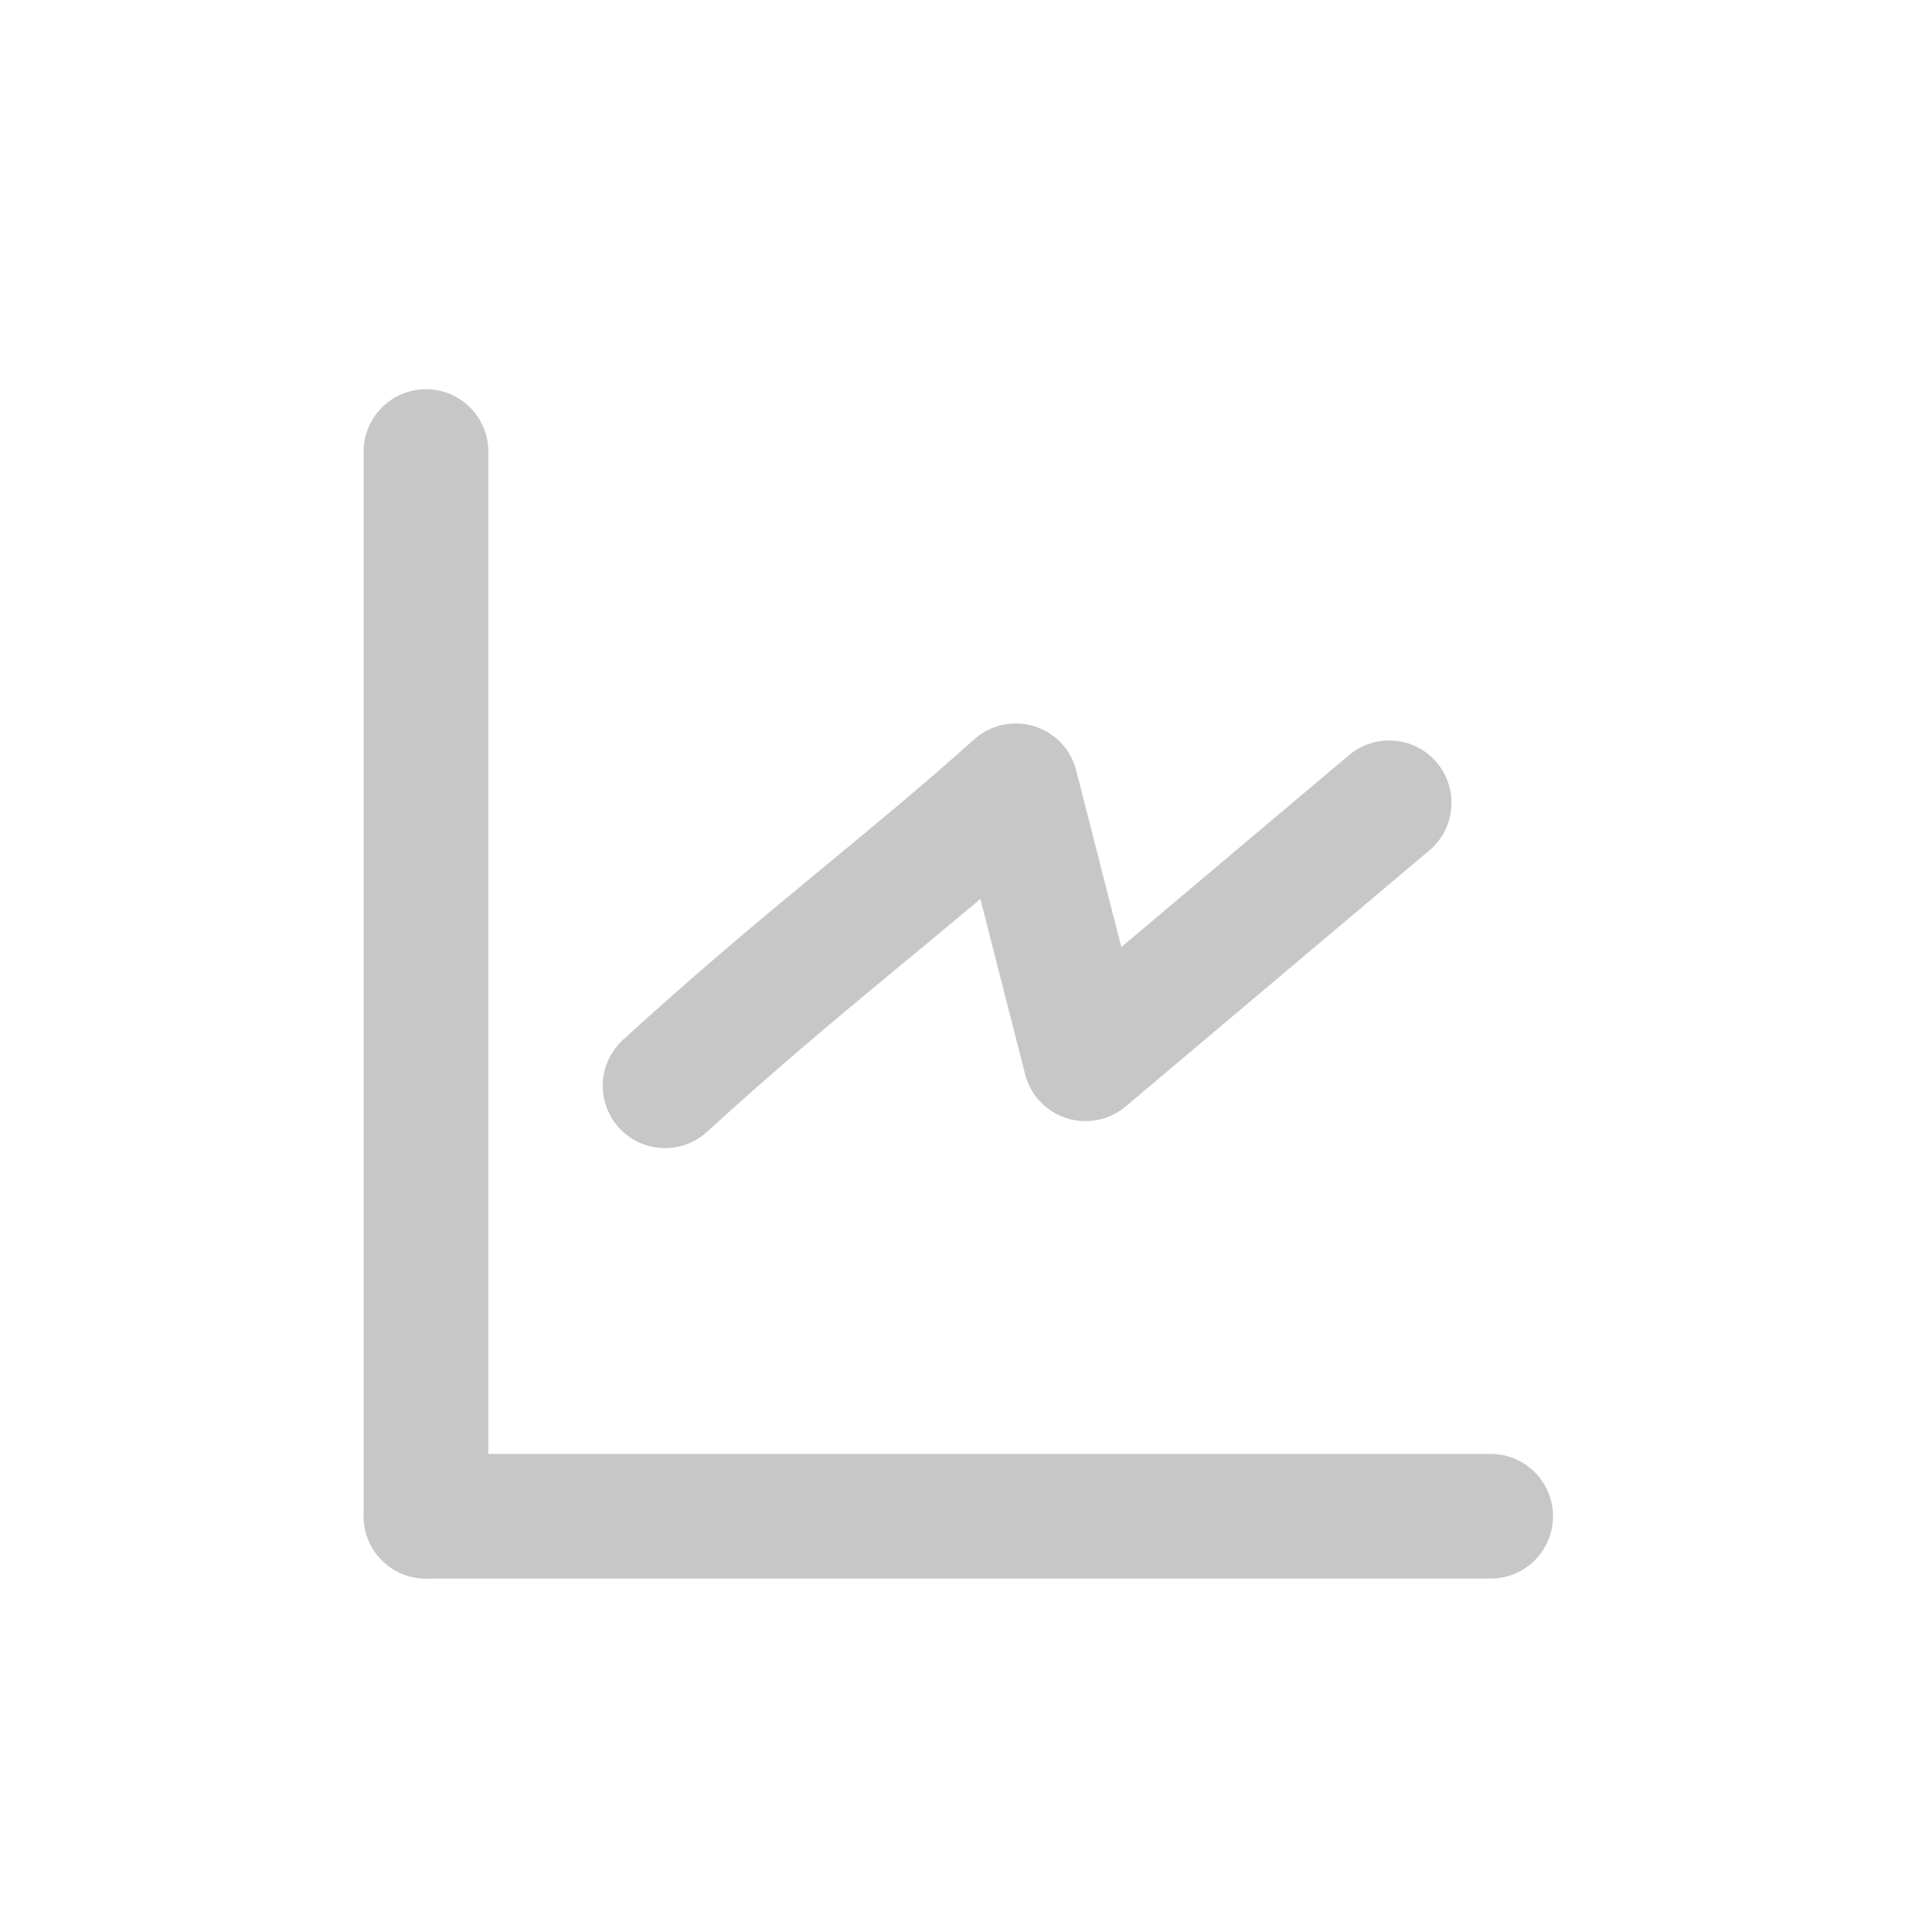 <svg width="31" height="31" viewBox="0 0 31 31" fill="none" xmlns="http://www.w3.org/2000/svg">
<path d="M6.835 24.329L6.835 7.245" stroke="#C7C7C7" stroke-width="2" stroke-linecap="round" stroke-linejoin="round"/>
<path d="M6.835 24.329L23.919 24.329" stroke="#C7C7C7" stroke-width="2" stroke-linecap="round" stroke-linejoin="round"/>
<path d="M10.671 17.422C12.899 15.387 14.497 14.224 16.299 12.608L17.417 16.989L22.29 12.881" stroke="#C7C7C7" stroke-width="2" stroke-linecap="round" stroke-linejoin="round"/>
</svg>
